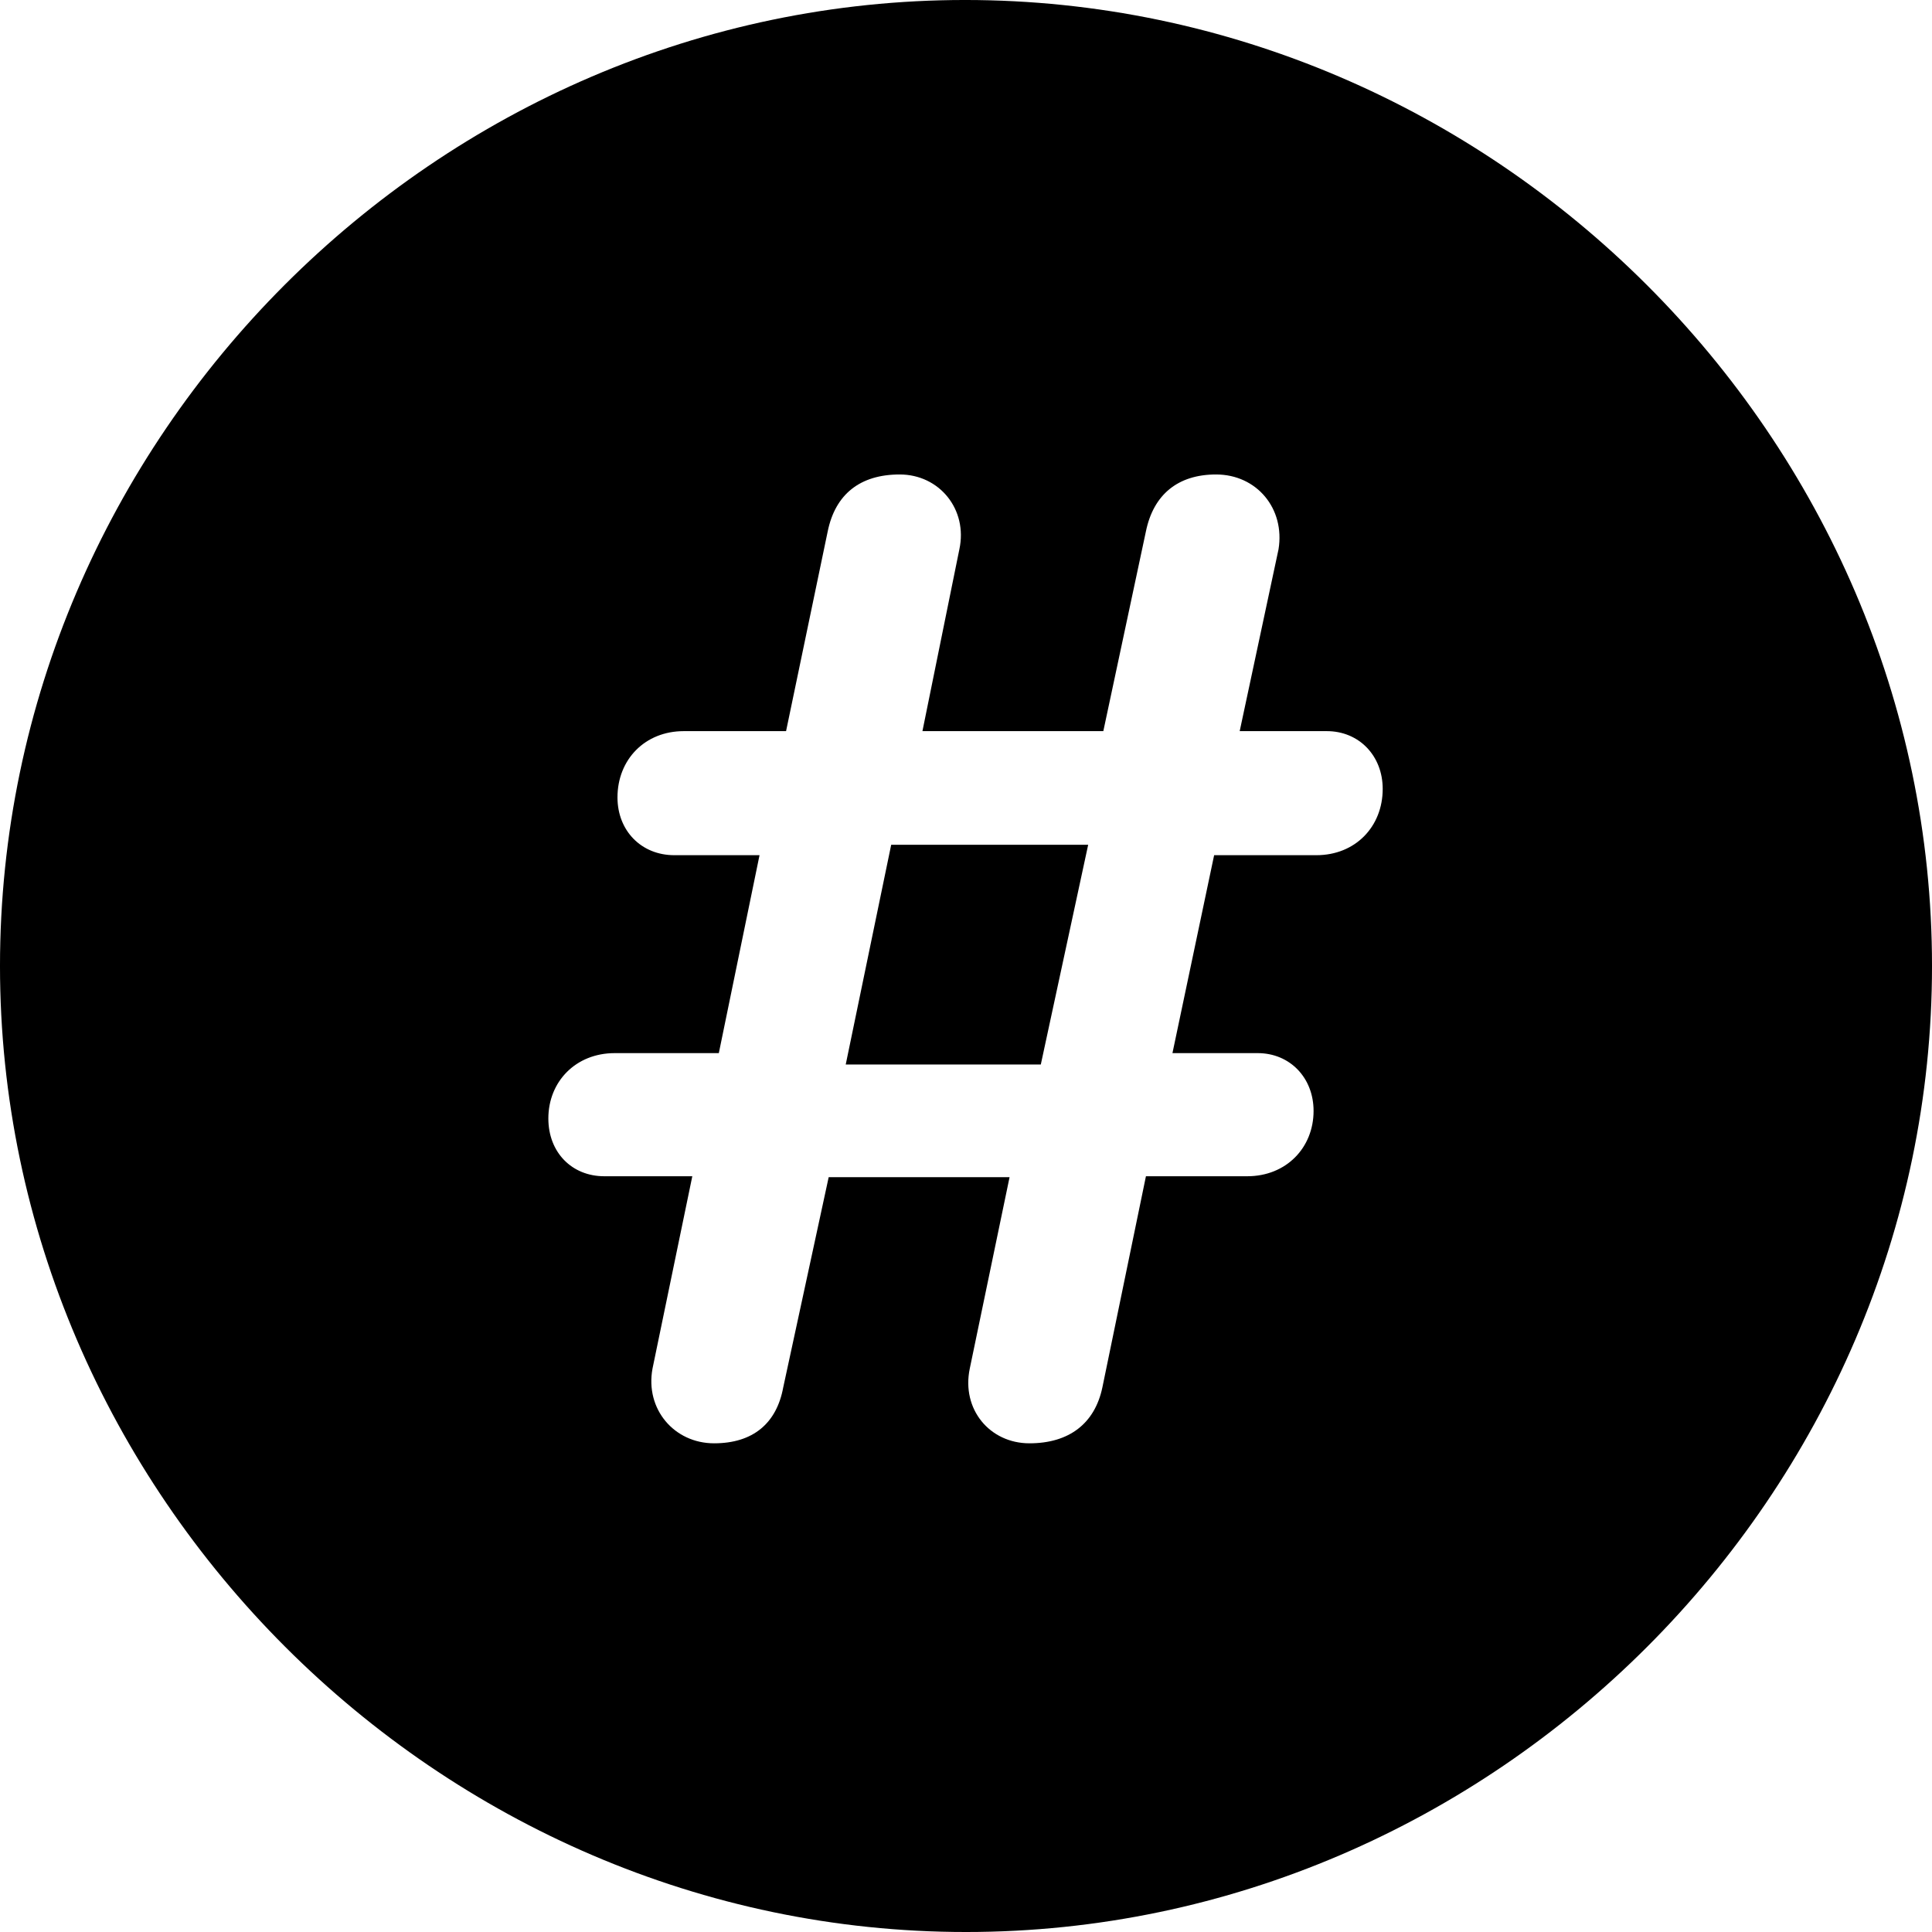 <?xml version="1.0" encoding="UTF-8" standalone="no"?>
<svg xmlns="http://www.w3.org/2000/svg"
     width="996.094" height="996.094"
     viewBox="0 0 996.094 996.094"
     fill="currentColor">
  <path d="M498.048 996.096C770.508 996.096 996.098 770.016 996.098 498.046C996.098 225.586 770.018 -0.004 497.558 -0.004C225.588 -0.004 -0.002 225.586 -0.002 498.046C-0.002 770.016 226.078 996.096 498.048 996.096ZM368.168 744.136C347.658 744.136 332.518 726.566 336.428 705.566L356.938 606.446H311.528C294.918 606.446 282.718 594.236 282.718 576.656C282.718 557.616 296.878 542.966 316.898 542.966H370.608L391.598 440.916H347.658C330.568 440.916 318.358 428.226 318.358 411.136C318.358 391.606 332.518 376.956 352.538 376.956H405.278L426.758 273.926C430.668 254.886 443.358 244.626 463.868 244.626C484.378 244.626 499.028 262.696 494.628 283.206L475.588 376.956H568.848L590.818 273.926C594.728 254.886 607.418 244.626 626.958 244.626C647.948 244.626 662.598 262.206 659.178 283.206L639.158 376.956H684.078C700.688 376.956 712.888 389.646 712.888 406.736C712.888 426.266 698.728 440.916 678.708 440.916H625.978L604.488 542.966H648.438C665.038 542.966 677.248 555.666 677.248 572.756C677.248 591.796 663.088 606.446 643.068 606.446H590.818L568.358 715.336C564.458 733.886 551.268 744.136 530.758 744.136C510.258 744.136 495.608 726.566 499.998 705.566L520.508 606.936H427.248L403.808 715.336C400.388 733.886 388.188 744.136 368.168 744.136ZM436.038 548.826H536.618L561.038 435.546H459.478Z"/>
</svg>